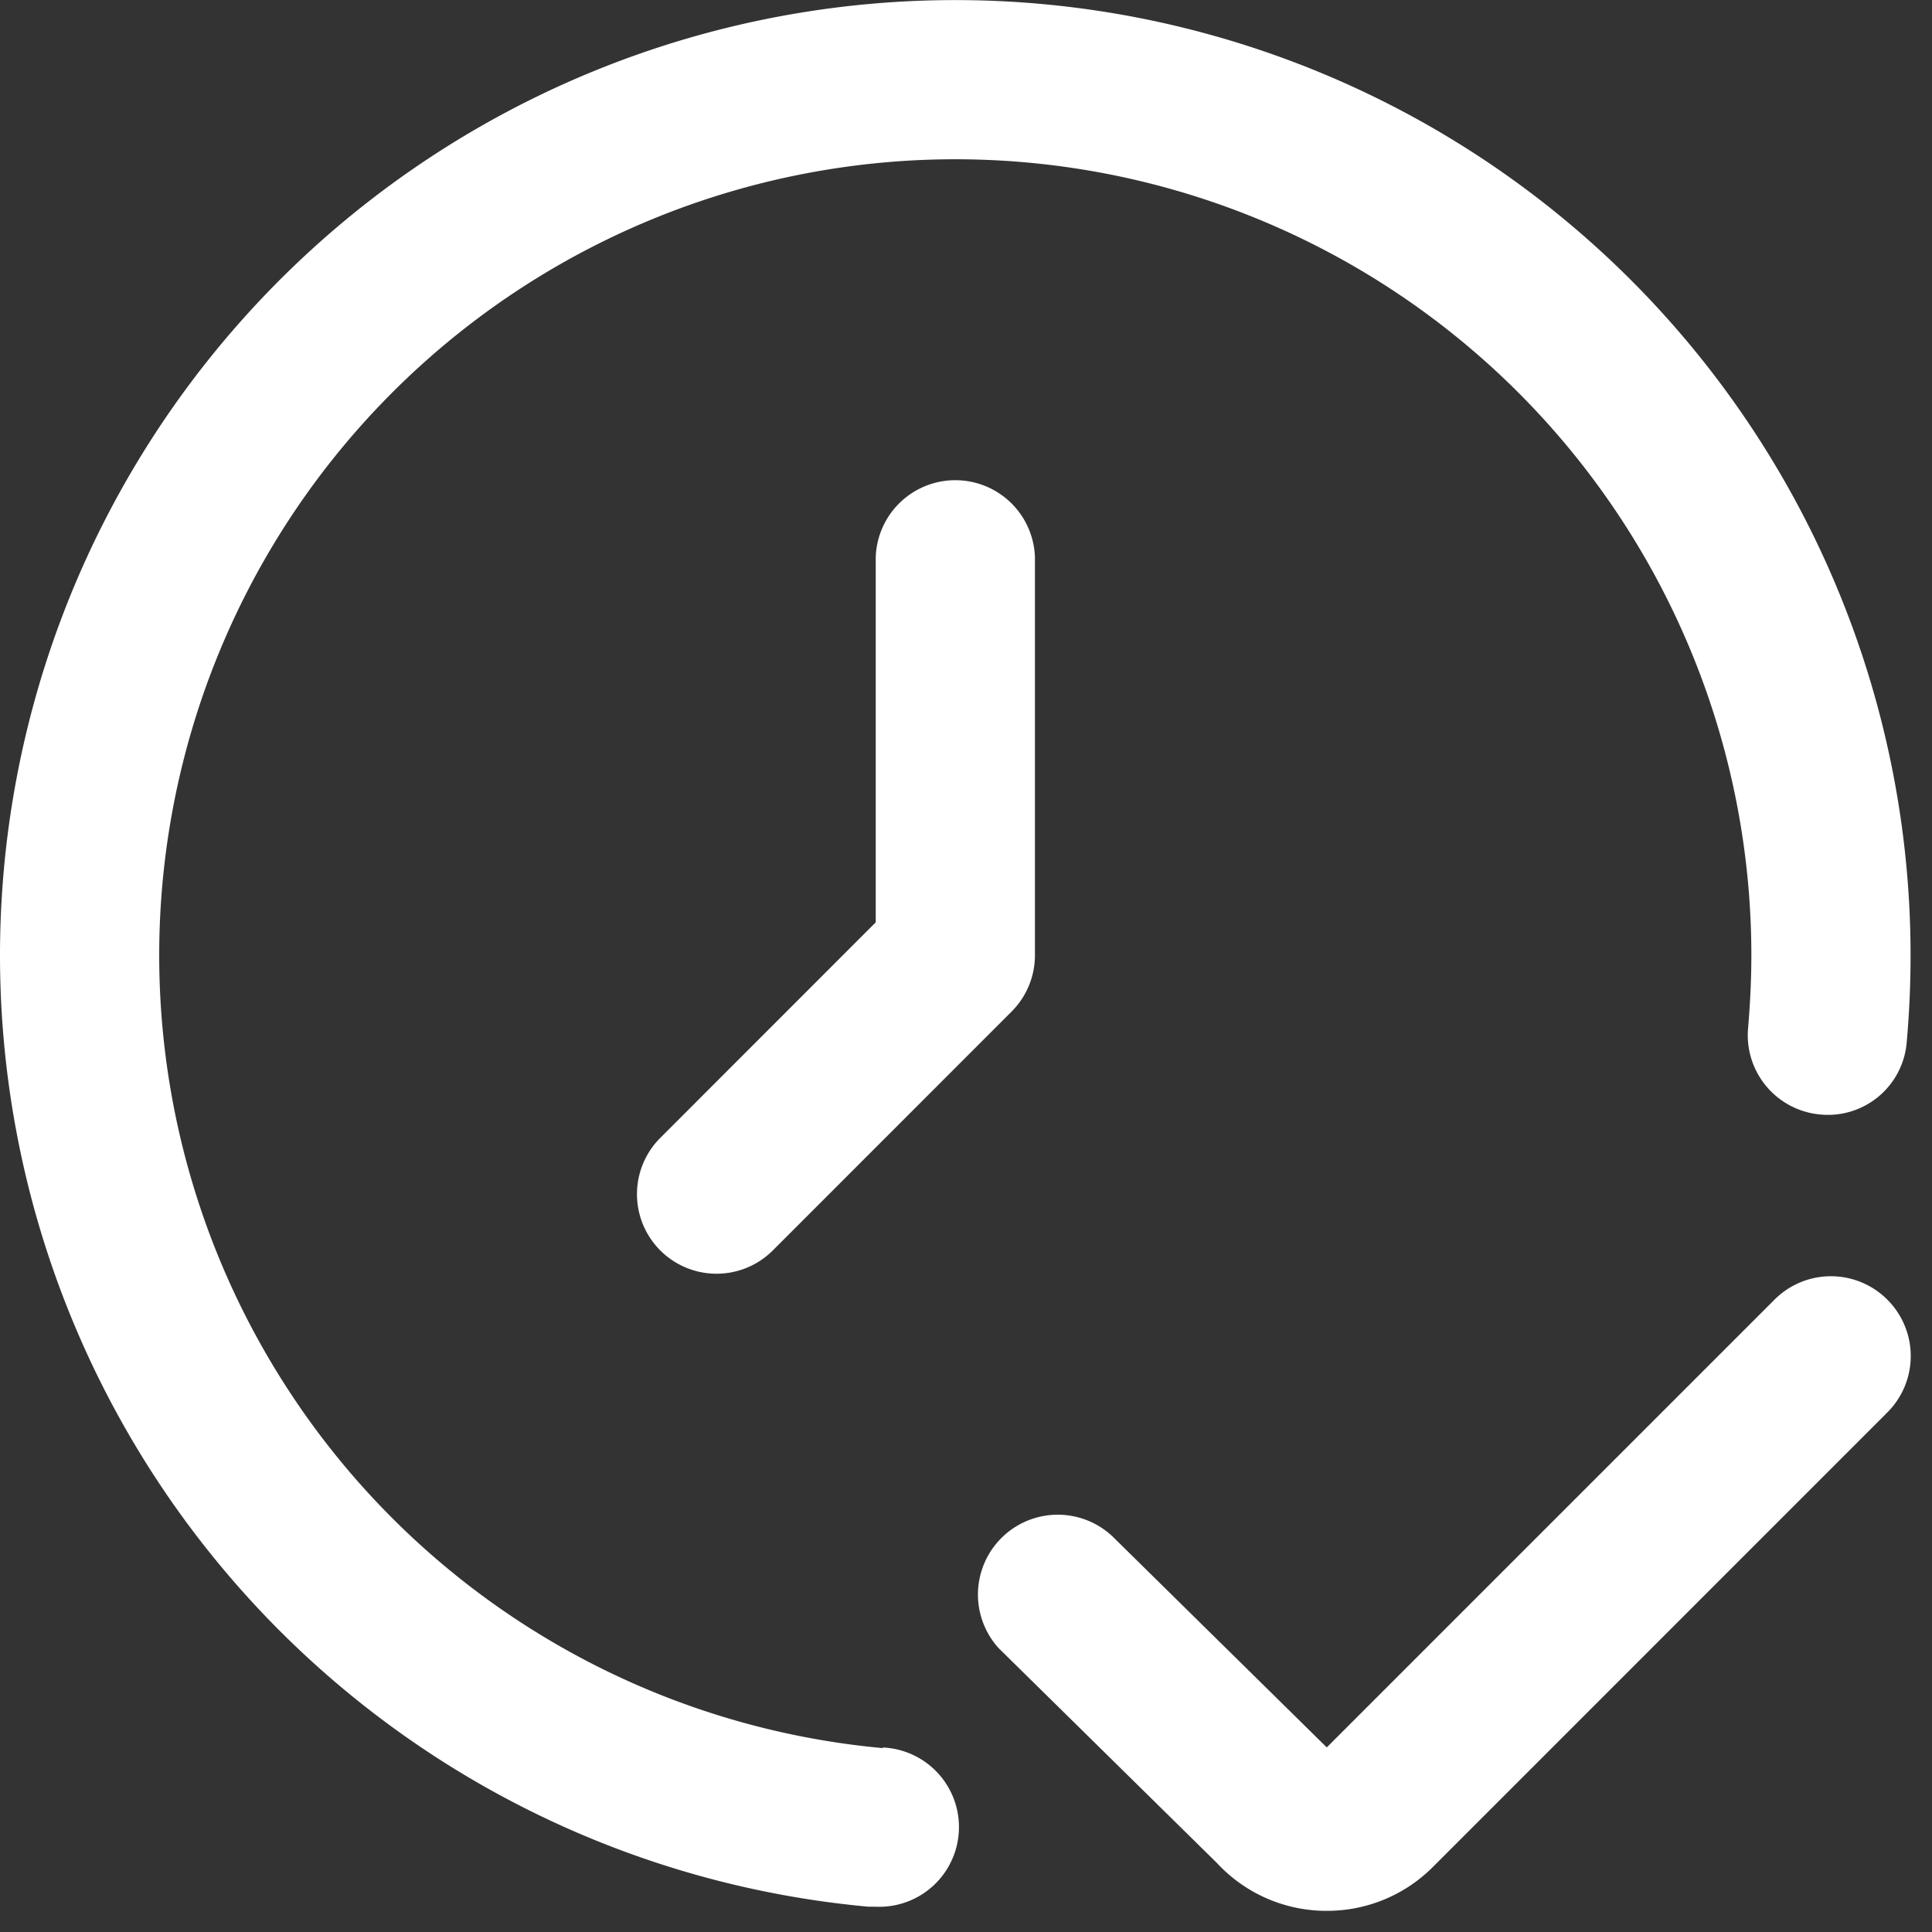 <svg xmlns="http://www.w3.org/2000/svg" xmlns:xlink="http://www.w3.org/1999/xlink" width="22" height="22" viewBox="0 0 22 22">
  <rect x="0" y="0" width="22" height="22" fill="#333333" stroke="none"/>
  <defs>
    <clipPath id="clip-path">
      <rect id="Rectangle_2292" data-name="Rectangle 2292" width="22" height="22" transform="translate(0 0)" fill="#fff"/>
    </clipPath>
  </defs>
  <g id="change-date-white" transform="translate(0 0)" clip-path="url(#clip-path)">
    <g id="fi-rr-time-check" transform="translate(0 0)">
      <path id="Path_12403" data-name="Path 12403" d="M18.55,10.953a.907.907,0,0,0-1.282,0l-5.1,5.1-2.437-2.4a.909.909,0,0,0-1.3,1.269l2.487,2.448a1.7,1.7,0,0,0,1.219.544h.03a1.7,1.7,0,0,0,1.21-.5l5.173-5.174A.907.907,0,0,0,18.55,10.953Z" transform="translate(2.94 3.845)" fill="#fff"/>
      <path id="Path_12404" data-name="Path 12404" d="M10.053,19.906a9.065,9.065,0,1,1,9.89-9.028c0,.278-.014.554-.037.826a.907.907,0,0,0,.822.987.9.9,0,0,0,.984-.822c.029-.329.044-.658.044-.991A10.878,10.878,0,1,0,9.89,21.712h.082a.907.907,0,0,0,.081-1.813Z" transform="translate(0 0)" fill="#fff"/>
      <path id="Path_12405" data-name="Path 12405" d="M8.053,4.906V9.064L5.6,11.518A.906.906,0,1,0,6.881,12.8L9.6,10.08a.907.907,0,0,0,.266-.641V4.906a.907.907,0,0,0-1.813,0Z" transform="translate(1.919 1.439)" fill="#fff"/>
    </g>
  </g>
</svg>

